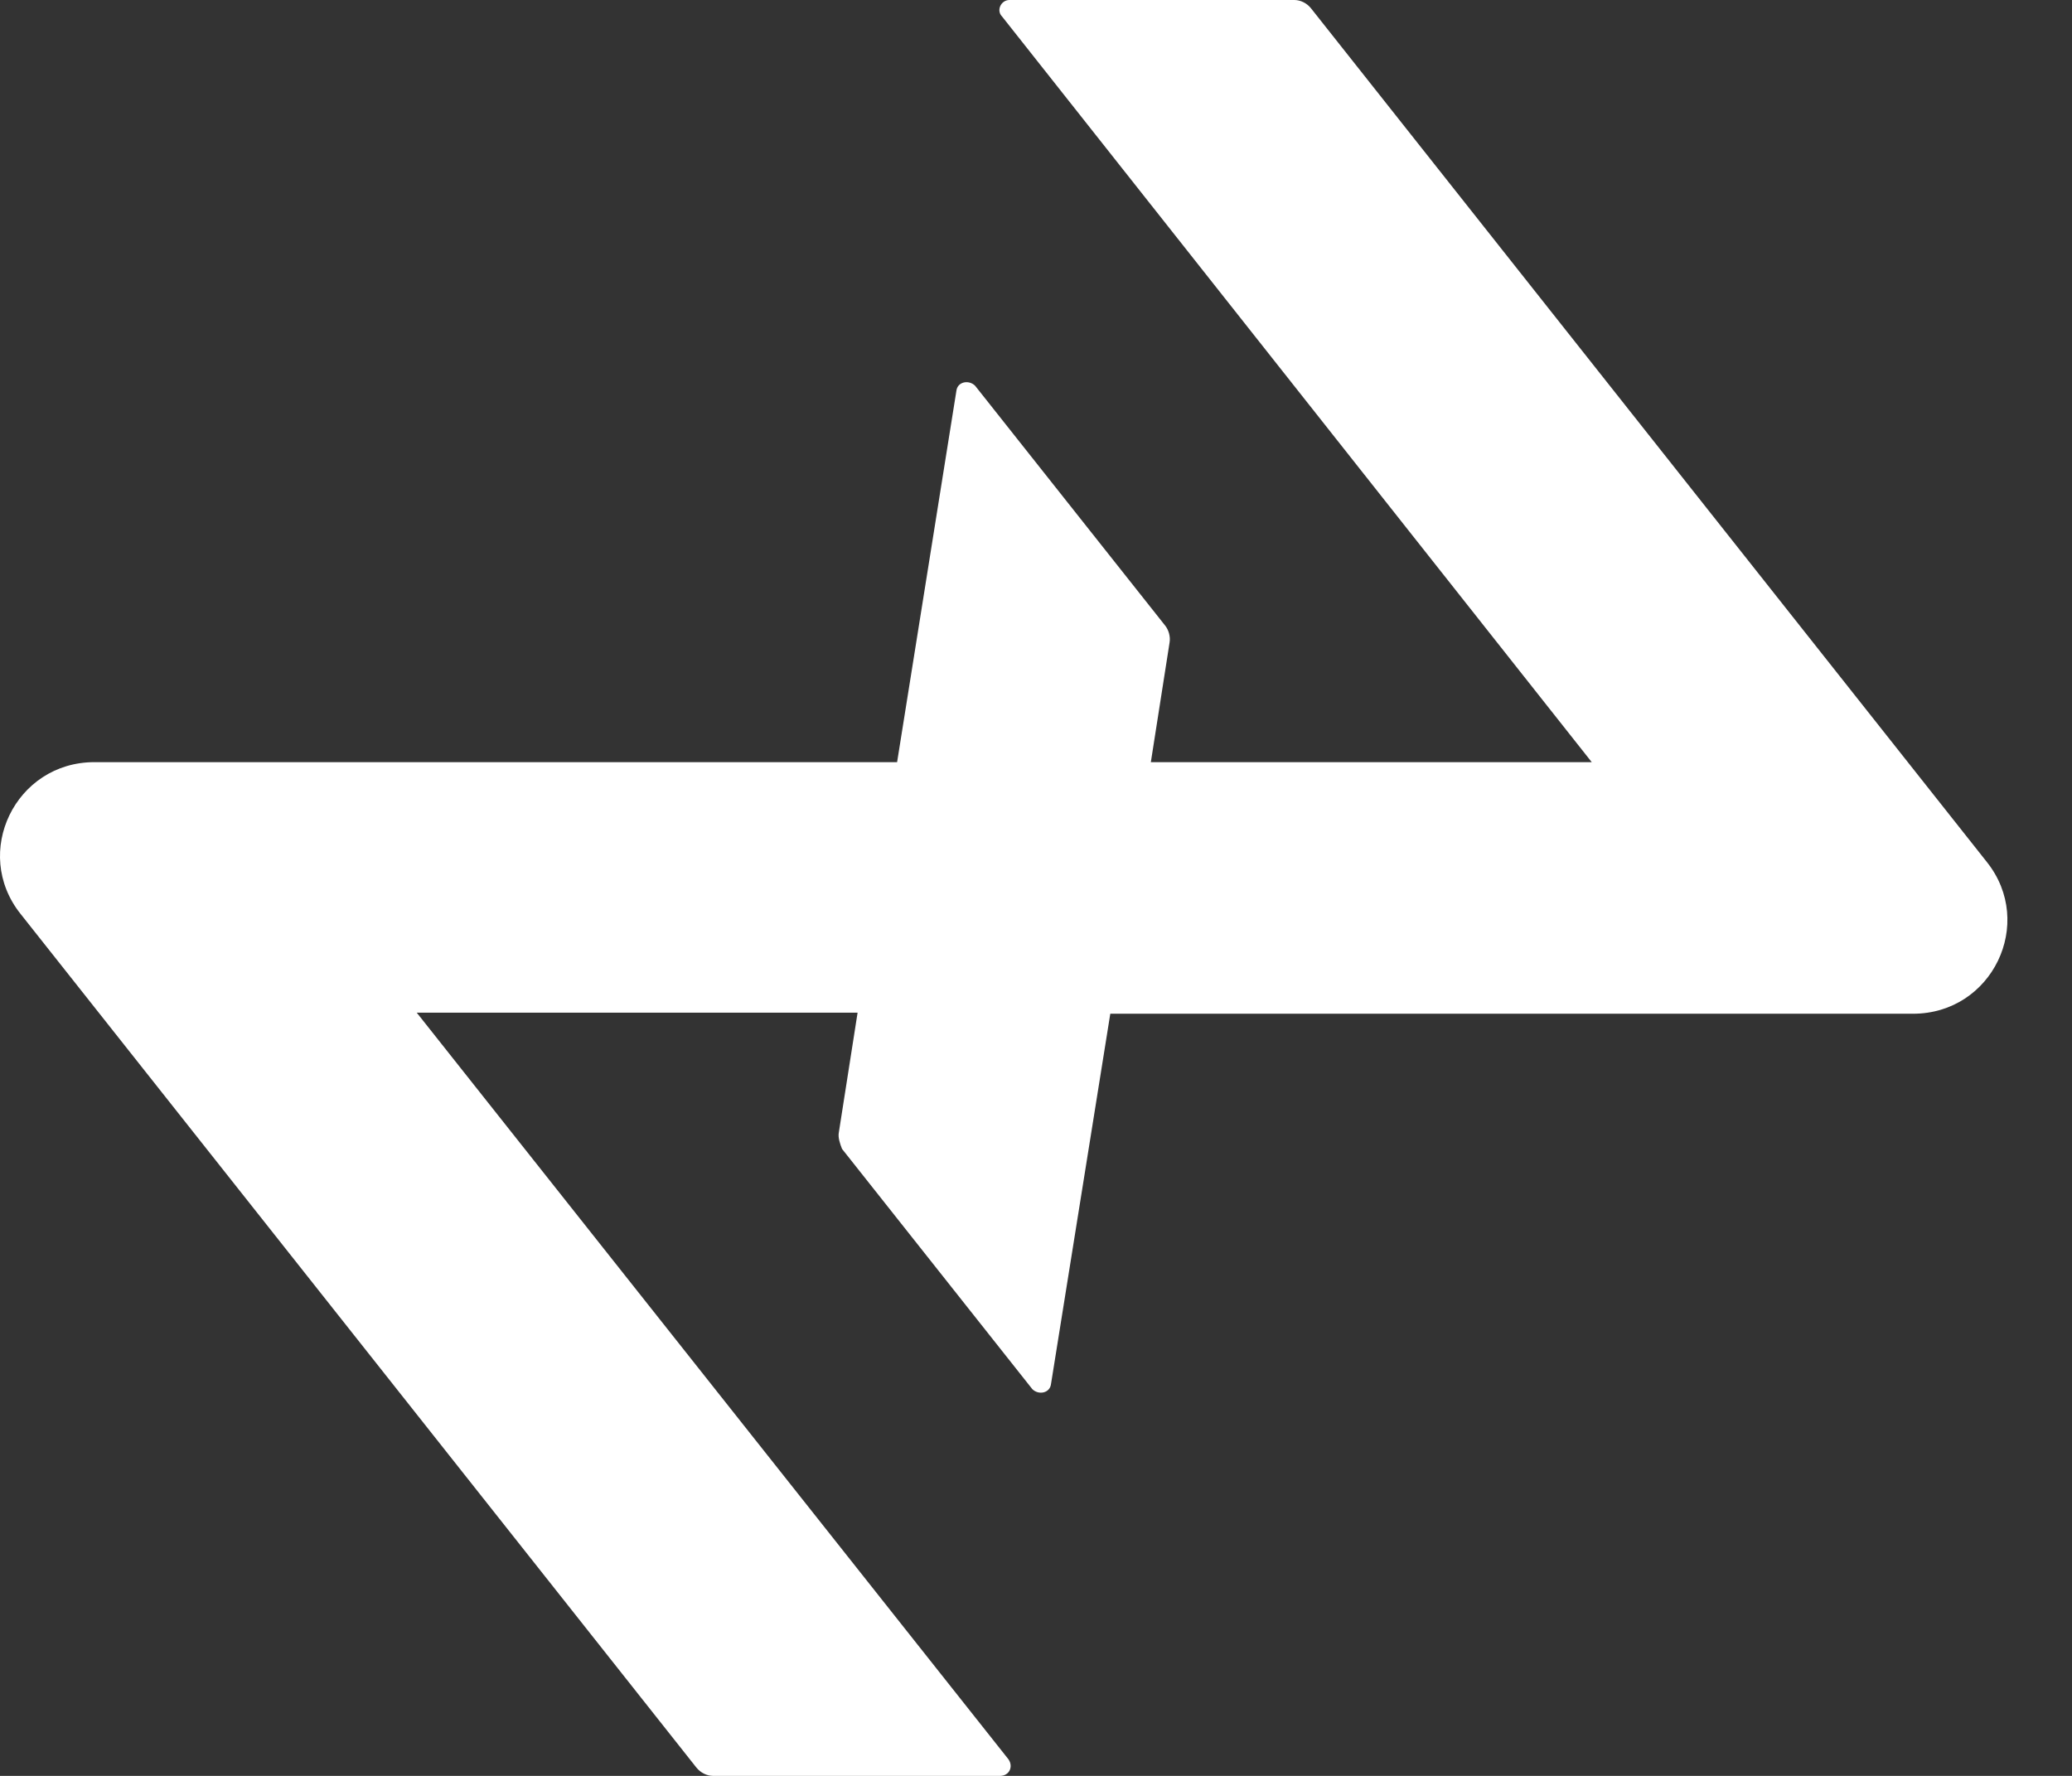 <svg width="28" height="24" viewBox="0 0 28 24" fill="none" xmlns="http://www.w3.org/2000/svg">
<rect x="0" y="0" width="28" height="24" fill="#333333" stroke="none"/>
<path d="M11.336 15.302L11.589 13.686H5.632L13.627 23.775C13.697 23.873 13.641 24 13.514 24H9.636C9.552 24 9.468 23.958 9.411 23.888L0.278 12.351C-0.383 11.522 0.208 10.3 1.276 10.3H12.123L12.924 5.283C12.938 5.157 13.093 5.129 13.177 5.213L15.749 8.459C15.791 8.515 15.819 8.6 15.805 8.684L15.552 10.3H21.51L13.543 0.225C13.458 0.141 13.528 0 13.641 0H17.491C17.575 0 17.66 0.042 17.716 0.112L26.849 11.649C27.51 12.478 26.92 13.7 25.852 13.7H15.004L14.203 18.703C14.189 18.829 14.034 18.857 13.95 18.773L11.379 15.527C11.351 15.457 11.322 15.372 11.336 15.302Z" fill="white"/>
</svg>
